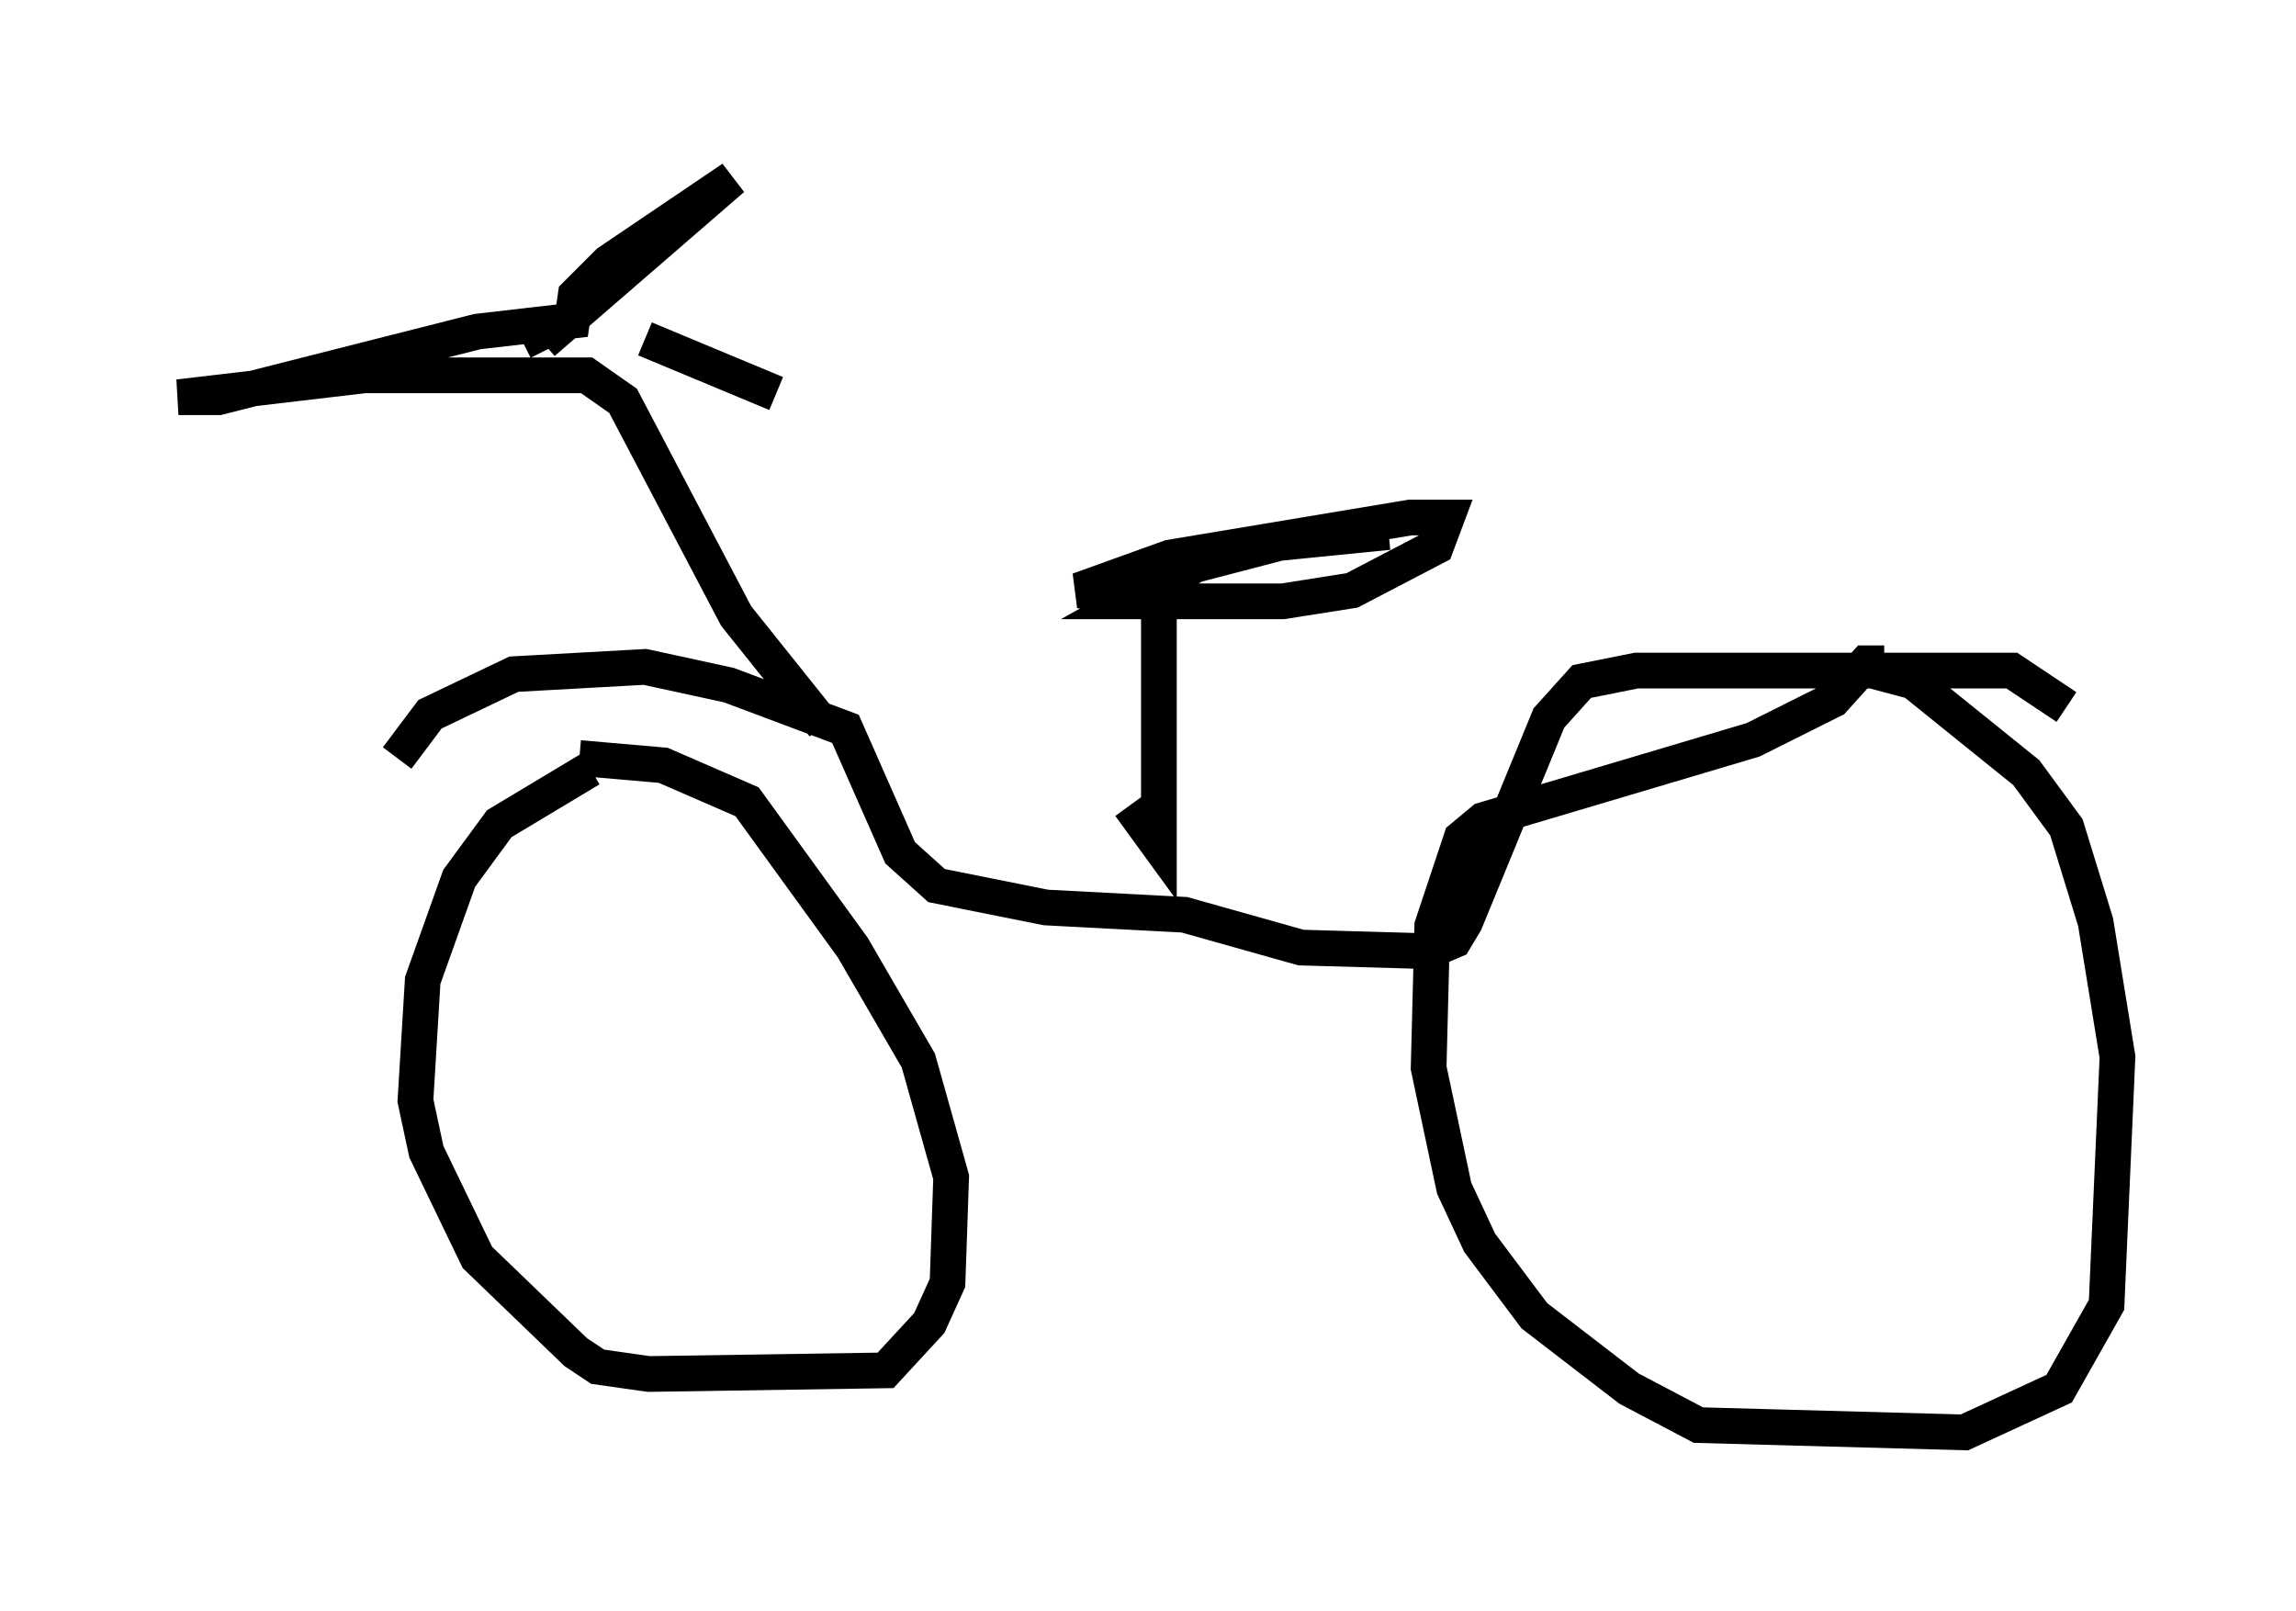 <?xml version="1.0" encoding="utf-8" ?>
<svg baseProfile="full" height="45.117" version="1.1" width="64.309" xmlns="http://www.w3.org/2000/svg" xmlns:ev="http://www.w3.org/2001/xml-events" xmlns:xlink="http://www.w3.org/1999/xlink"><defs /><rect fill="white" height="45.117" width="64.309" x="0" y="0" /><path d="M17.761, 21.334 m-1.225, 0.204 l-2.552, 1.531 -1.123, 1.531 l-1.021, 2.858 -0.204, 3.369 l0.306, 1.429 1.429, 2.96 l2.756, 2.654 0.613, 0.408 l1.429, 0.204 6.635, -0.102 l1.225, -1.327 0.51, -1.123 l0.102, -2.96 -0.919, -3.267 l-1.838, -3.165 -2.96, -4.083 l-2.348, -1.021 -2.348, -0.204 m-5.104, 0.0 l0.919, -1.225 2.348, -1.123 l3.675, -0.204 2.348, 0.51 l3.267, 1.225 1.531, 3.471 l1.021, 0.919 3.063, 0.613 l3.879, 0.204 3.267, 0.919 l3.573, 0.102 0.715, -0.306 l0.306, -0.51 2.348, -5.717 l0.919, -1.021 1.531, -0.306 l10.515, 0.0 1.531, 1.021 m-5.104, -1.225 l-0.51, 0.0 -0.919, 1.021 l-2.246, 1.123 -7.554, 2.246 l-0.613, 0.51 -0.817, 2.45 l-0.102, 3.981 0.715, 3.369 l0.715, 1.531 1.531, 2.042 l2.654, 2.042 1.94, 1.021 l7.452, 0.204 2.654, -1.225 l1.327, -2.348 0.306, -6.942 l-0.613, -3.777 -0.817, -2.654 l-1.123, -1.531 -3.165, -2.552 l-1.531, -0.408 m-28.992, 1.633 l-2.45, -3.063 -3.165, -6.023 l-1.021, -0.715 -6.227, 0.0 l-5.206, 0.613 1.123, 0.0 l7.248, -1.838 2.654, -0.306 l0.102, -0.715 0.919, -0.919 l3.471, -2.348 -5.308, 4.594 l0.102, 0.204 m2.756, -0.306 l3.675, 1.531 m9.902, 11.536 l0.817, 1.123 0.0, -6.942 l-2.246, -0.204 2.552, -0.919 l6.738, -1.123 1.021, 0.0 l-0.306, 0.817 -2.348, 1.225 l-1.94, 0.306 -4.288, 0.0 l1.838, -1.021 2.348, -0.613 l3.063, -0.306 " fill="none" stroke="black" stroke-width="1" /></svg>